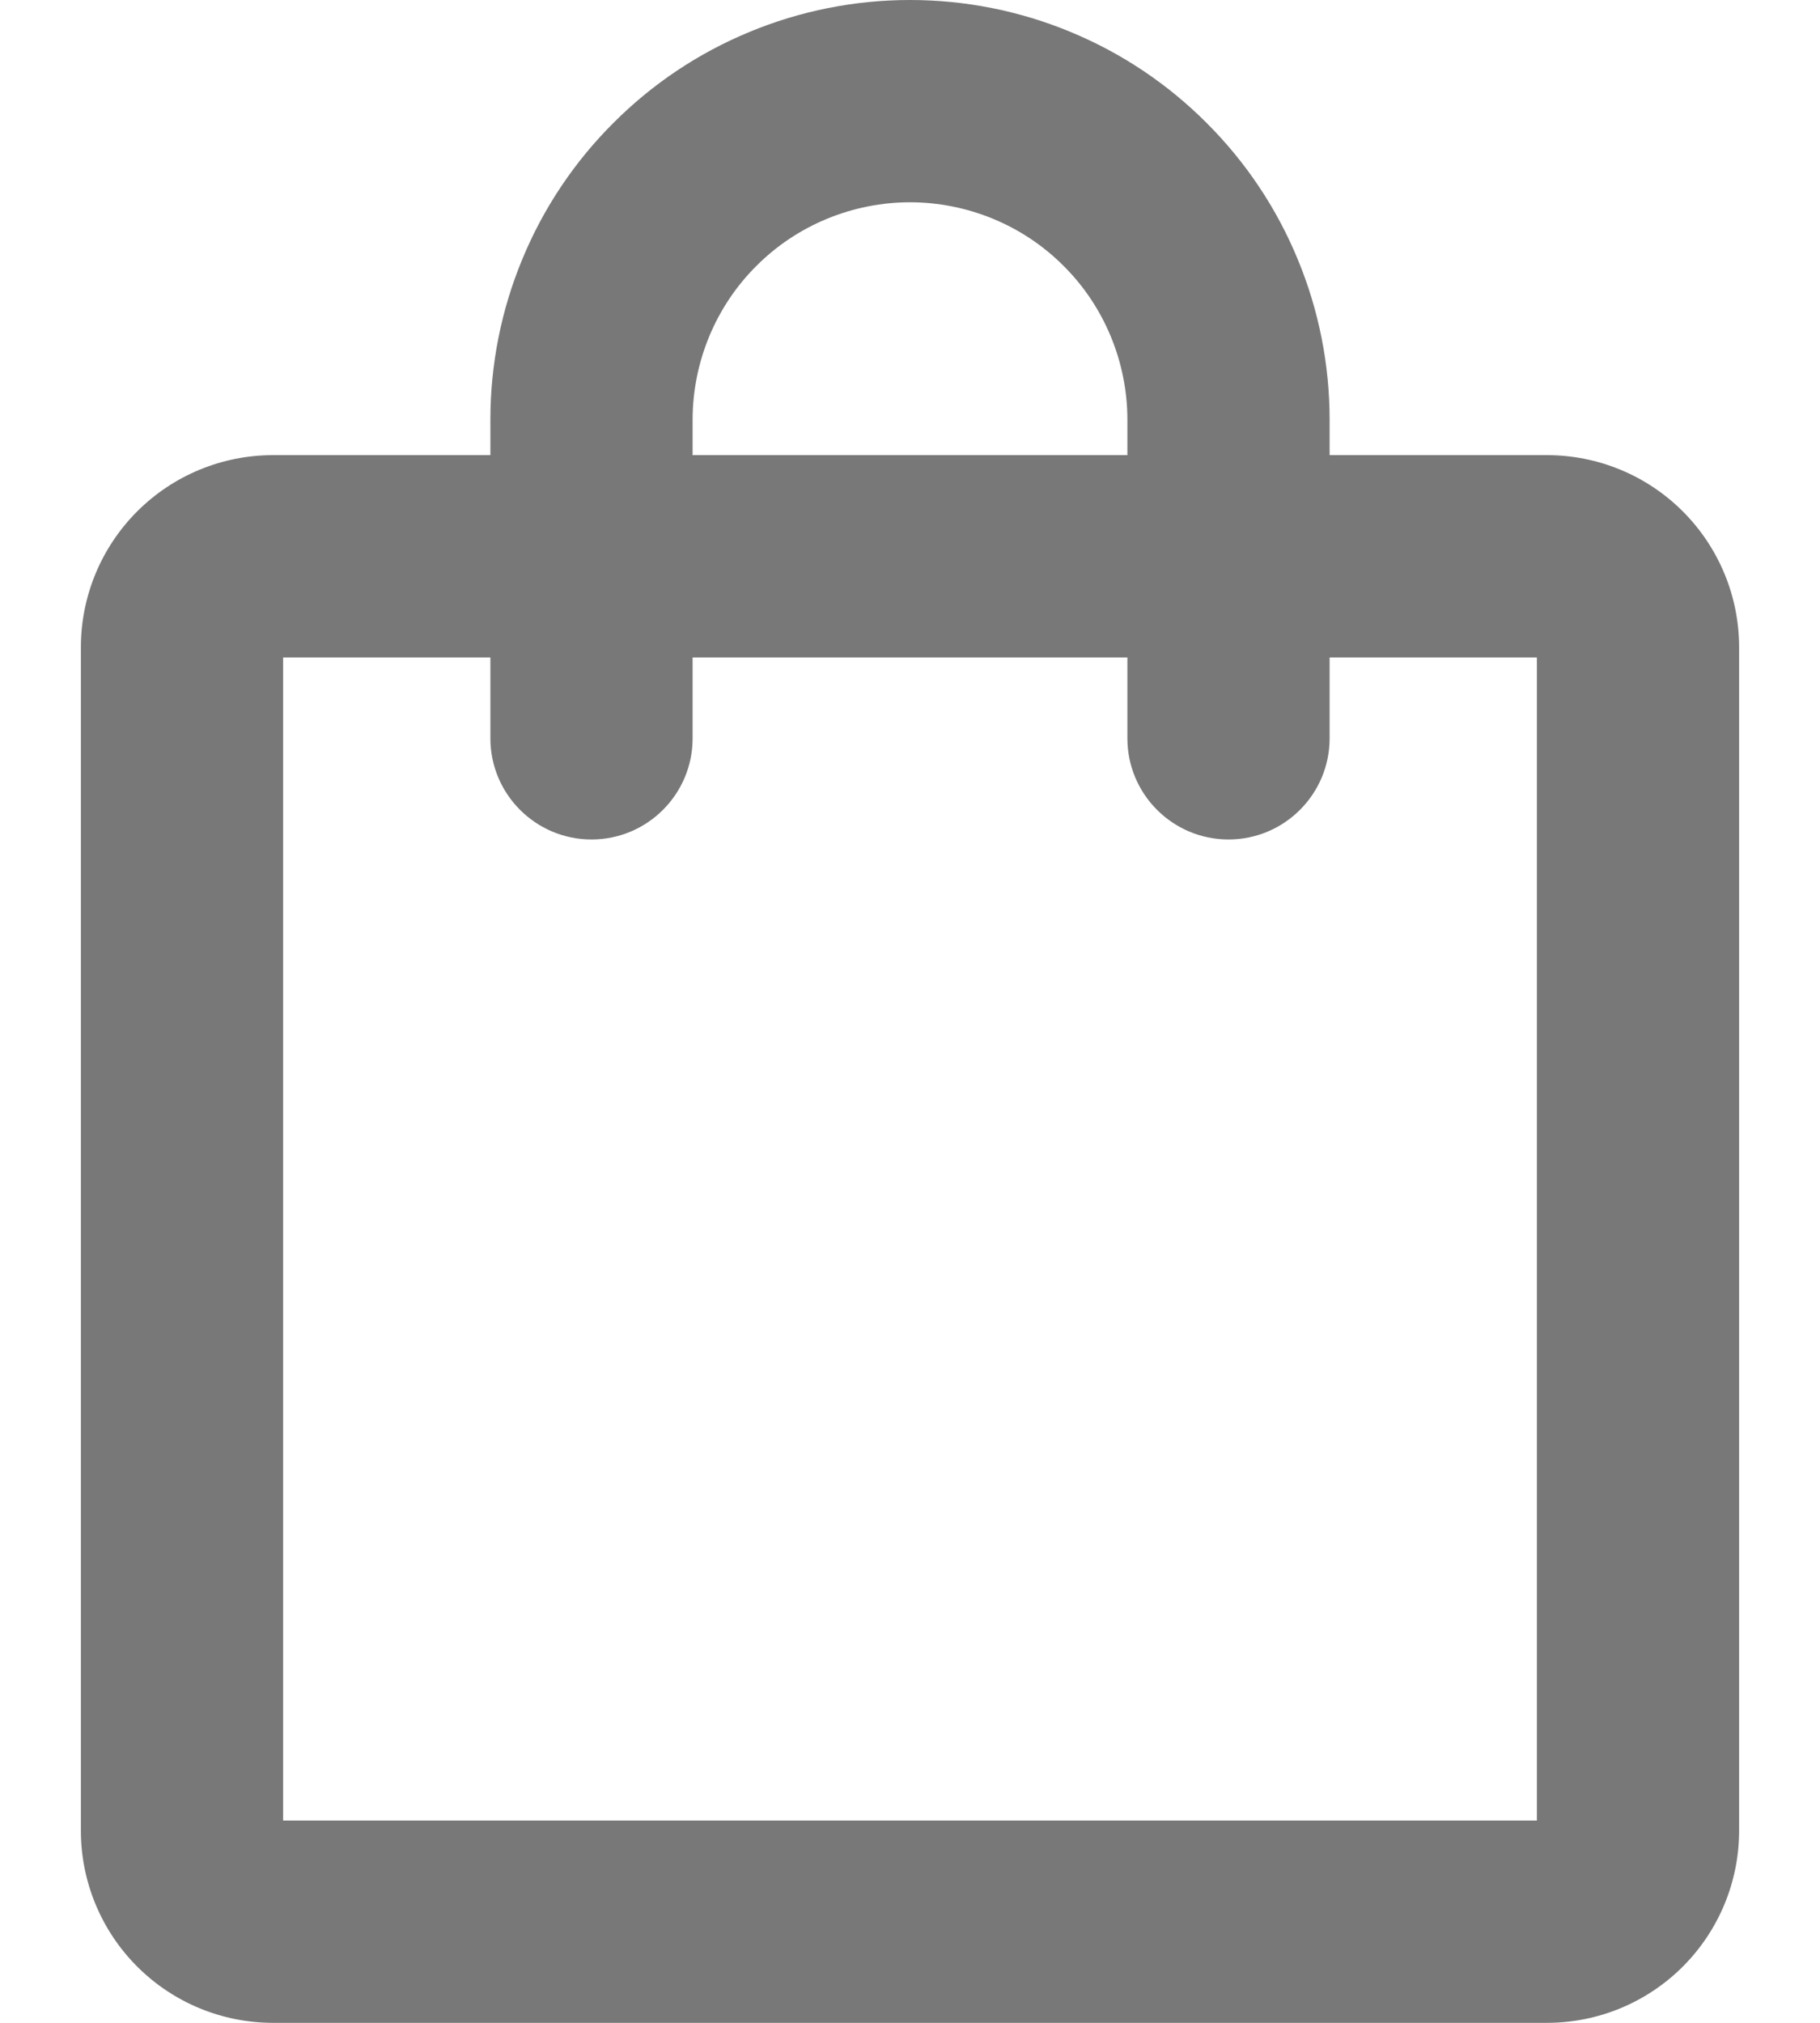 <svg width="18" height="20" viewBox="0 0 18 20" fill="none" xmlns="http://www.w3.org/2000/svg">
<path fill-rule="evenodd" clip-rule="evenodd" d="M8.177 2.164C8.438 2.056 8.718 2 9 2C9.282 2 9.562 2.056 9.823 2.164C10.084 2.272 10.321 2.43 10.52 2.63C10.72 2.829 10.878 3.066 10.986 3.327C11.094 3.588 11.15 3.868 11.15 4.15V4.5H6.85V4.15C6.85 3.868 6.906 3.588 7.014 3.327C7.122 3.066 7.28 2.829 7.48 2.63C7.679 2.43 7.916 2.272 8.177 2.164ZM4.85 6.5V7.3C4.85 7.852 5.298 8.3 5.85 8.3C6.402 8.3 6.85 7.852 6.85 7.3V6.5H11.15V7.3C11.15 7.852 11.598 8.3 12.15 8.3C12.702 8.3 13.15 7.852 13.15 7.3V6.5H15.2V18H2.8V6.5H4.85ZM4.85 4.5V4.15C4.85 3.605 4.957 3.065 5.166 2.562C5.374 2.058 5.68 1.601 6.066 1.216C6.451 0.83 6.908 0.524 7.412 0.316C7.915 0.107 8.455 0 9 0C9.545 0 10.085 0.107 10.588 0.316C11.092 0.524 11.549 0.83 11.934 1.216C12.32 1.601 12.626 2.058 12.834 2.562C13.043 3.065 13.15 3.605 13.15 4.15V4.5H15.3C15.804 4.5 16.287 4.7 16.643 5.056C17 5.413 17.2 5.896 17.2 6.4V18.1C17.2 18.604 17 19.087 16.643 19.444C16.287 19.8 15.804 20 15.3 20H2.7C2.196 20 1.713 19.8 1.357 19.444C1 19.087 0.8 18.604 0.8 18.1V6.4C0.8 5.896 1 5.413 1.357 5.056C1.713 4.7 2.196 4.5 2.7 4.5H4.85Z" fill="#787878"/>
</svg>
